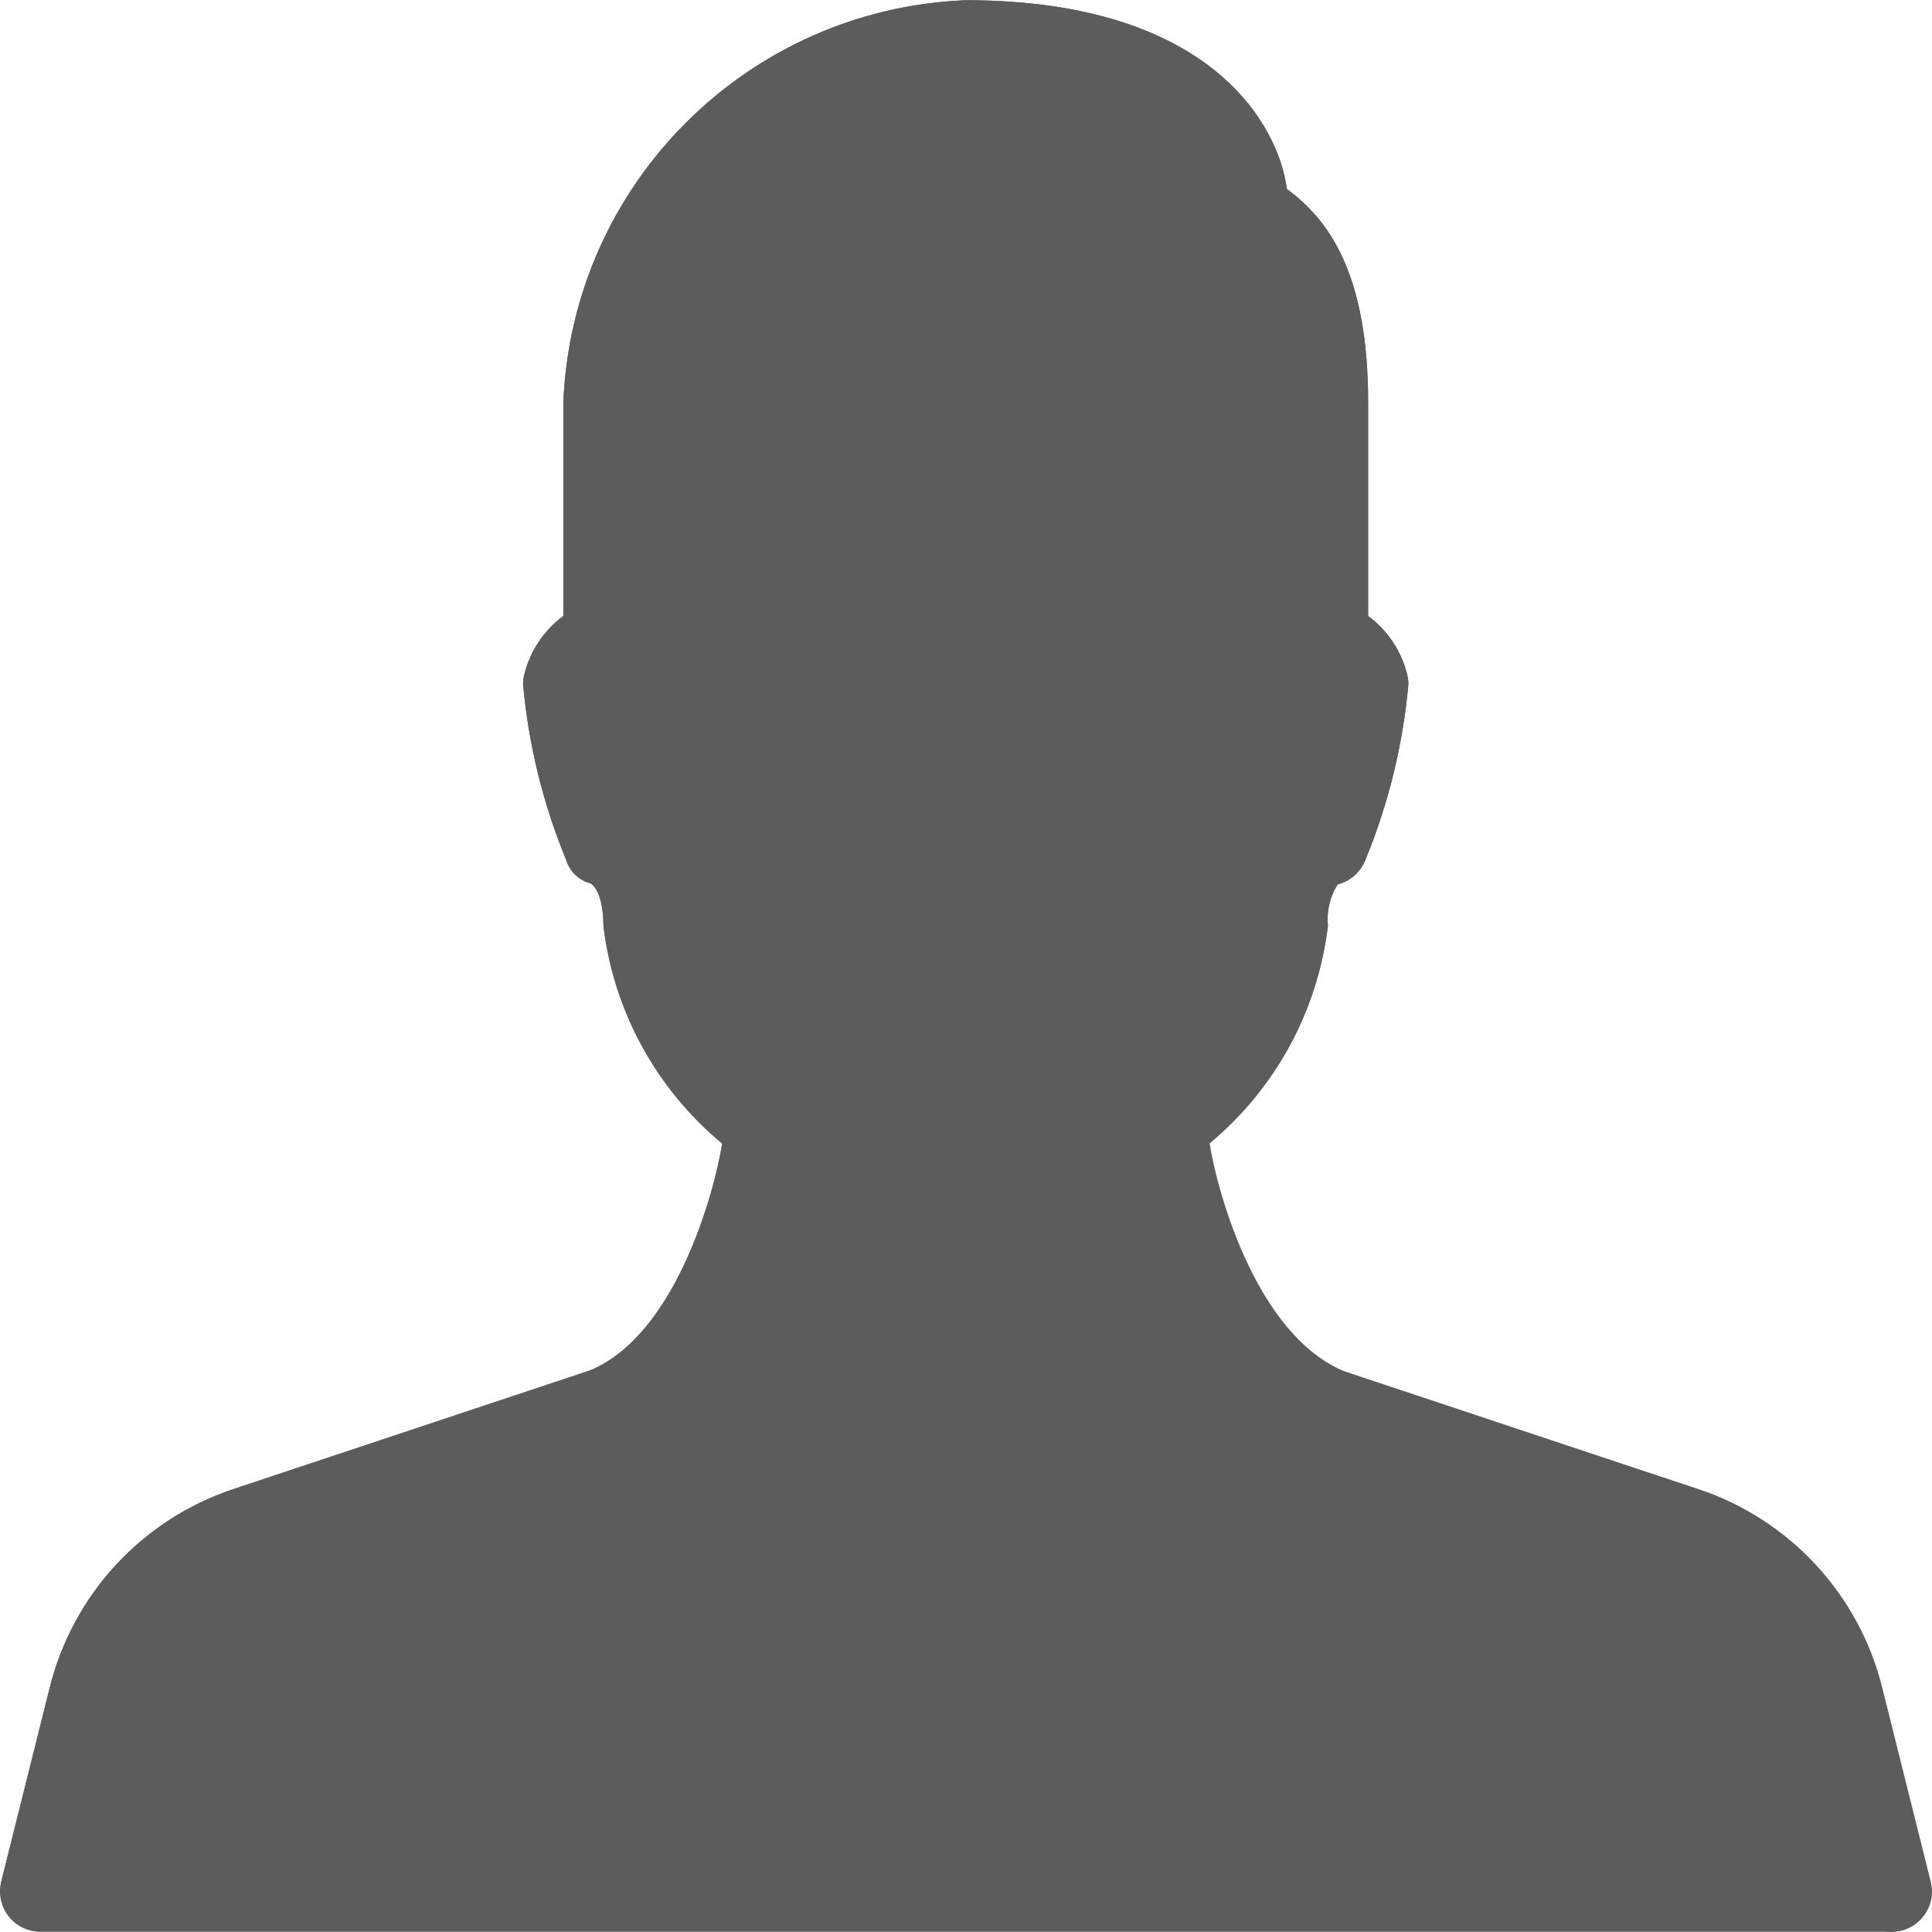 <?xml version="1.0"?>
<svg xmlns="http://www.w3.org/2000/svg" xmlns:xlink="http://www.w3.org/1999/xlink" version="1.1" id="Capa_1" x="0px" y="0px" viewBox="0 0 512.118 512.118" style="enable-background:new 0 0 512.118 512.118;" xml:space="preserve" width="512px" height="512px" class=""><g><path style="fill:#5C5C5C" d="M511.669,498.811l-12.8-51.2c-6.073-24.838-24.485-44.813-48.747-52.885l-93.867-31.275  c-22.891-9.536-33.365-46.4-35.627-60.395c17.442-14.504,28.665-35.14,31.36-57.664c-0.385-3.847,0.523-7.713,2.581-10.987  c3.326-0.833,6.049-3.215,7.317-6.4c6.142-14.872,9.997-30.588,11.435-46.613c0.003-0.871-0.104-1.738-0.32-2.581  c-1.528-6.227-5.189-11.722-10.347-15.531v-56.555c0-34.368-10.496-48.469-21.547-56.64c-2.112-16.555-19.84-50.027-85.12-50.027  c-57.917,2.332-104.335,48.75-106.667,106.667v56.555c-5.158,3.809-8.819,9.304-10.347,15.531c-0.216,0.843-0.323,1.711-0.32,2.581  c1.436,16.033,5.291,31.756,11.435,46.635c0.924,3.015,3.347,5.334,6.4,6.123c1.195,0.597,3.435,3.691,3.435,11.243  c2.711,22.588,13.999,43.271,31.531,57.771c-2.24,13.973-12.651,50.816-34.901,60.117l-94.699,31.445  c-24.243,8.071-42.643,28.026-48.725,52.843l-12.8,51.2c-1.449,5.71,2.005,11.514,7.715,12.963c0.853,0.217,1.73,0.327,2.61,0.328  h490.667c5.891-0.002,10.665-4.779,10.664-10.67C511.986,500.52,511.879,499.654,511.669,498.811z" data-original="#455A64" class="active-path" data-old_color="#5c5c5c"/><path d="M501.322,512.059c-4.888-0.011-9.142-3.343-10.325-8.085l-12.8-51.2c-4.386-17.714-17.556-31.939-34.88-37.675  l-94.656-31.552c-37.696-15.701-50.005-71.275-50.005-84.821c0.005-3.18,1.429-6.191,3.883-8.213  c14.729-10.954,24.773-27.071,28.117-45.12c-0.97-11.205,3.86-22.127,12.8-28.949c4.218-10.747,7.084-21.976,8.533-33.429  c-0.284-0.735-0.695-1.414-1.216-2.005c-5.148,0.098-9.401-3.995-9.499-9.143c-0.007-0.38,0.009-0.761,0.048-1.139v-64  c0-31.403-10.091-37.803-14.4-40.533c-4.039-1.991-6.862-5.815-7.573-10.261c-0.112-1.404,0.047-2.816,0.469-4.16  c-1.515-8.448-14.315-30.379-63.829-30.379c-46.087,2.425-82.908,39.247-85.333,85.333v64c0,5.891-4.776,10.667-10.667,10.667  c0.512,0,0.32,0.725,0,1.536c1.432,11.478,4.298,22.73,8.533,33.493c8.947,6.827,13.777,17.759,12.8,28.971  c3.344,18.049,13.388,34.166,28.117,45.12c2.454,2.022,3.877,5.034,3.883,8.213c0,13.547-12.309,69.12-49.237,84.501l-95.381,31.829  c-17.324,5.736-30.494,19.96-34.88,37.675l-12.8,51.2c-1.558,5.681-7.426,9.024-13.108,7.466c-5.496-1.507-8.837-7.069-7.586-12.629  l12.8-51.2c6.082-24.817,24.482-44.772,48.725-52.843l94.677-31.552c22.251-9.301,32.661-46.144,34.901-60.117  c-17.476-14.488-28.73-35.126-31.445-57.664c0-7.552-2.133-10.667-3.435-11.243c-3.053-0.789-5.476-3.108-6.4-6.123  c-6.166-14.875-10.043-30.598-11.499-46.635c-0.003-0.871,0.104-1.738,0.32-2.581c1.528-6.227,5.189-11.722,10.347-15.531v-56.555  c2.332-57.917,48.75-104.335,106.667-106.667c65.28,0,83.008,33.472,85.12,50.027c11.051,8.171,21.547,22.272,21.547,56.64v56.555  c5.158,3.809,8.819,9.304,10.347,15.531c0.216,0.843,0.323,1.711,0.32,2.581c-1.436,16.033-5.291,31.756-11.435,46.635  c-1.269,3.185-3.991,5.567-7.317,6.4c-2.058,3.273-2.966,7.139-2.581,10.987c-2.713,22.588-14.001,43.27-31.531,57.771  c2.24,13.973,12.8,50.837,35.627,60.395l94.037,31.147c24.252,8.017,42.691,27.921,48.832,52.715l12.8,51.2  c1.52,5.691-1.861,11.538-7.553,13.058C503.263,511.949,502.294,512.07,501.322,512.059z" data-original="#000000" class="" style="fill:#5C5C5C" data-old_color="#5c5c5c"/></g> </svg>
